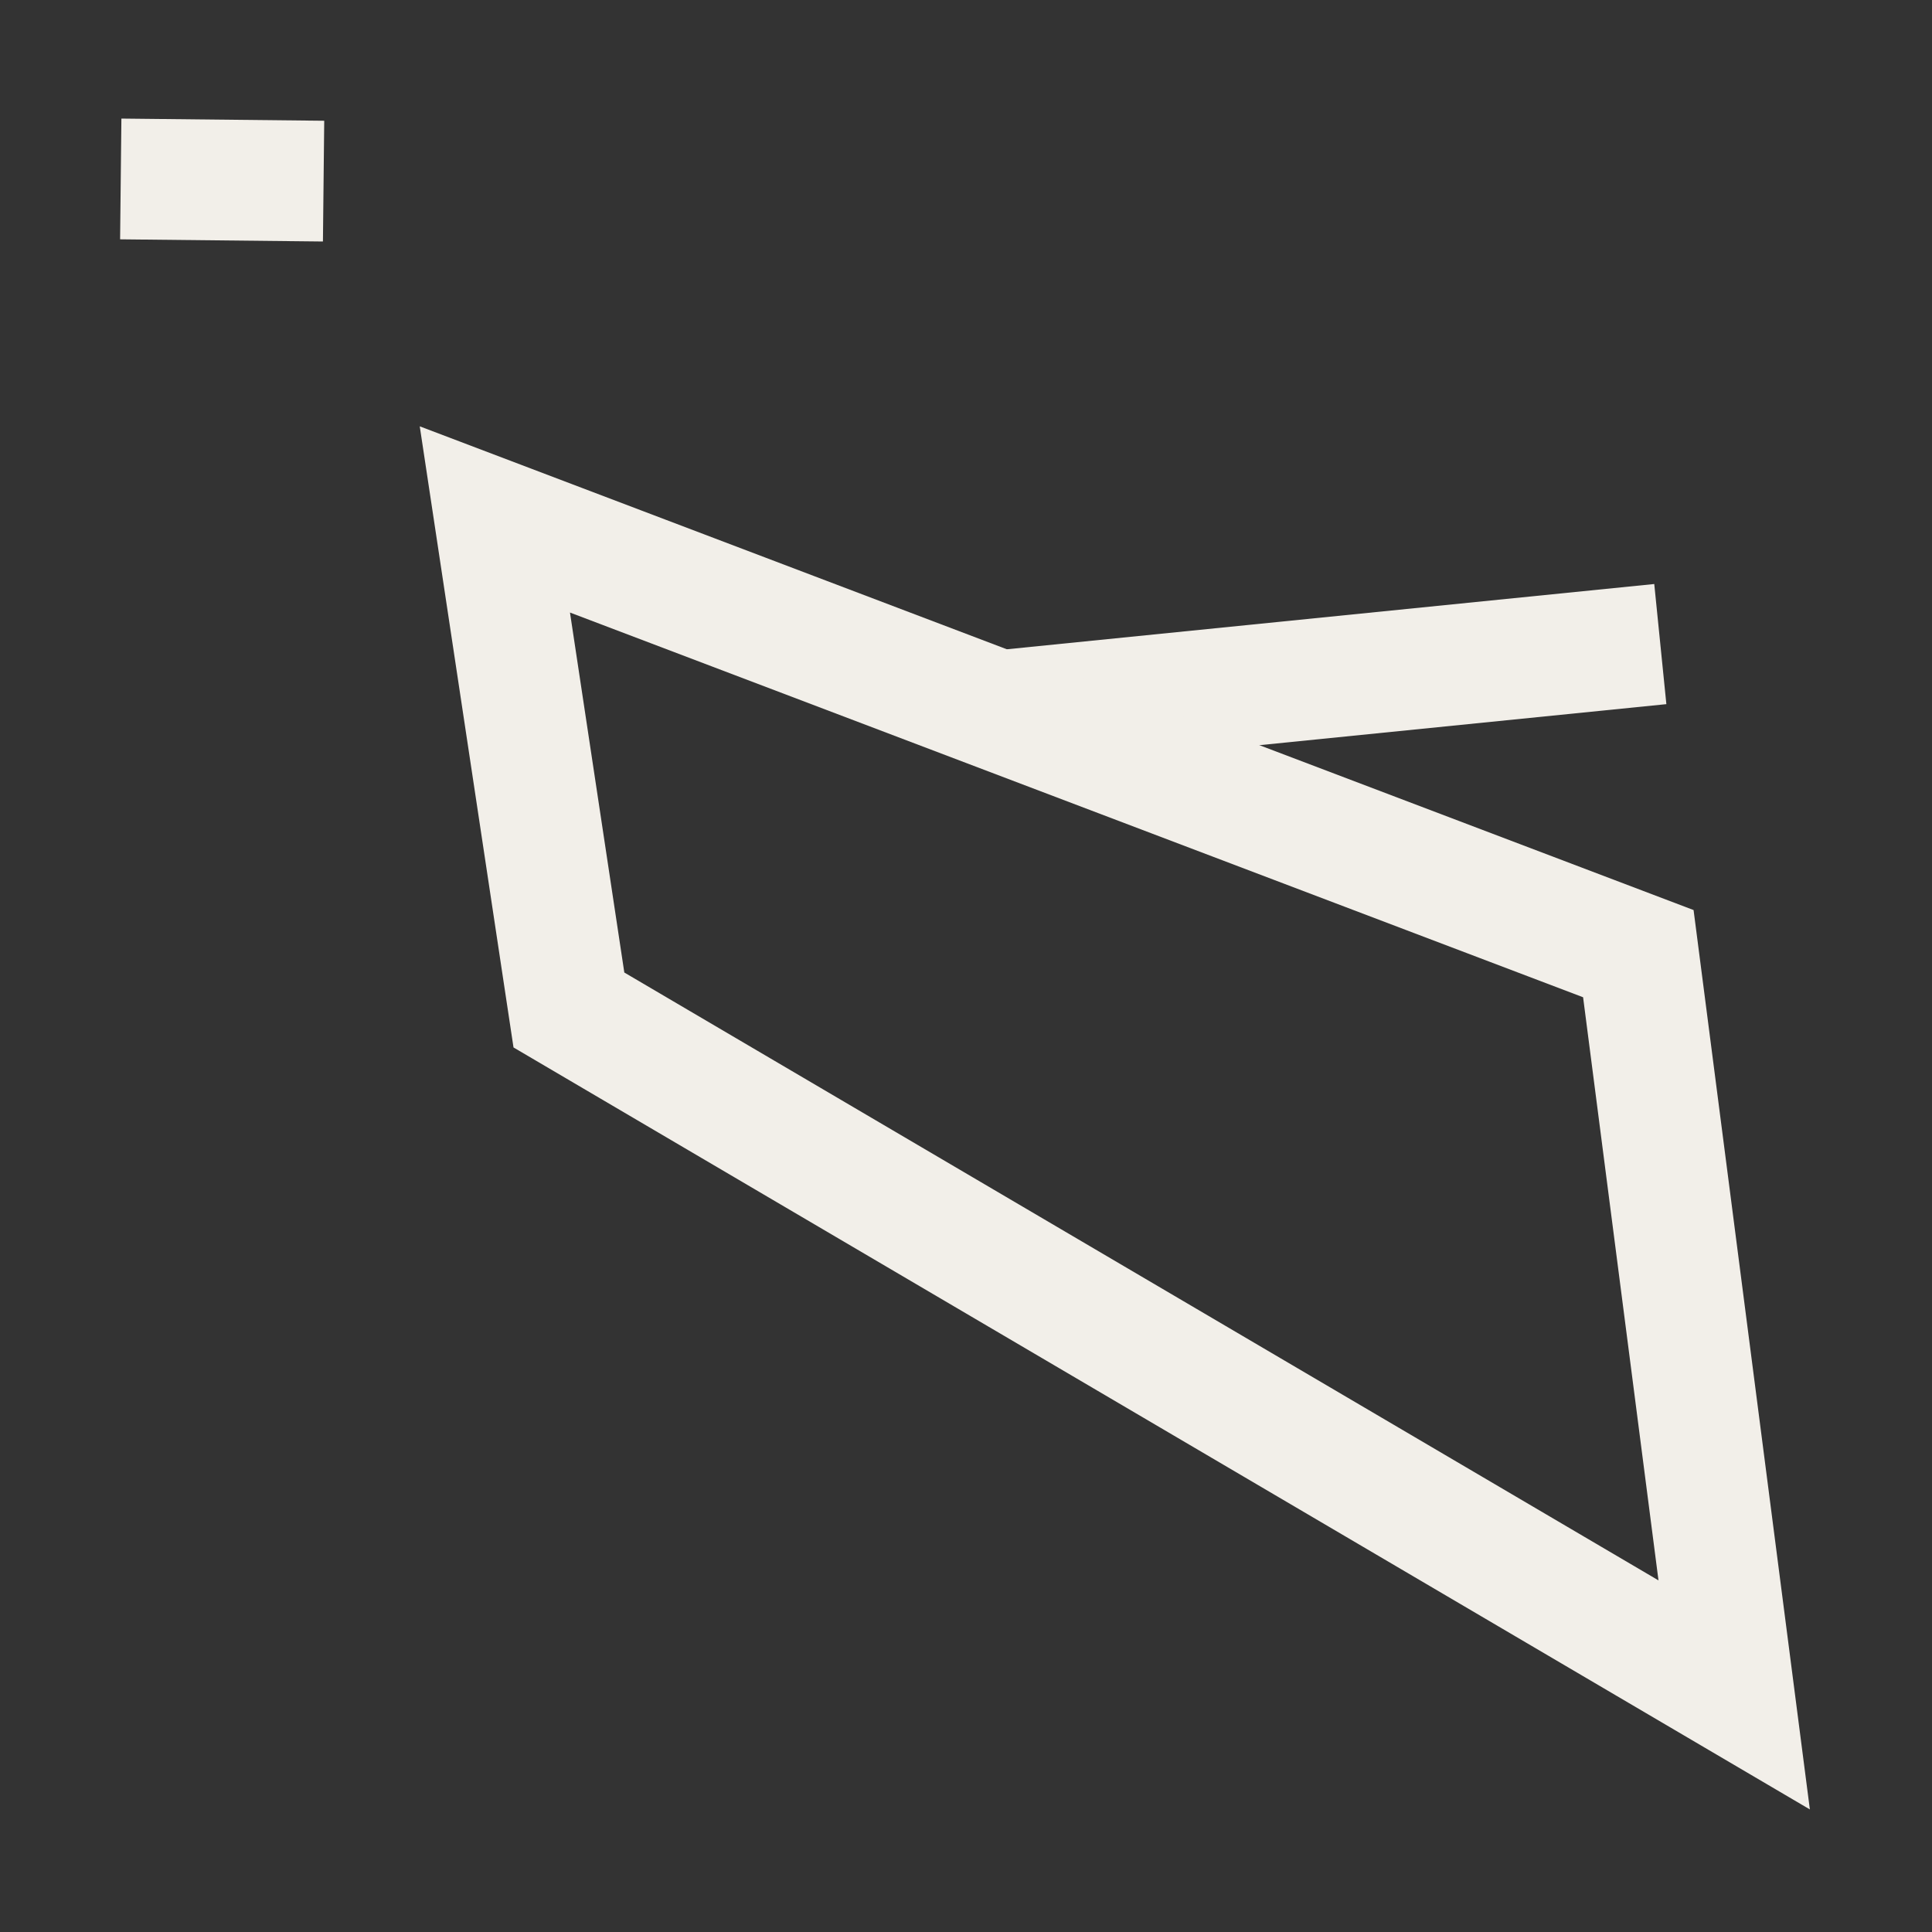 <?xml version="1.0" encoding="UTF-8" standalone="no"?>
<!DOCTYPE svg PUBLIC "-//W3C//DTD SVG 1.1//EN" "http://www.w3.org/Graphics/SVG/1.1/DTD/svg11.dtd">
<svg version="1.1" xmlns="http://www.w3.org/2000/svg" xmlns:xlink="http://www.w3.org/1999/xlink" preserveAspectRatio="xMidYMid meet" viewBox="0 0 640 640" width="640" height="640"><rect x="0" y="0" width="640" height="640" fill="#333333" stroke="none"/><defs><path d="M0 0.91L640.52 0.91L640.52 639.09L0 639.09L0 0.91Z" id="a17OfpDWn9"></path><clipPath id="clipa78aOqICfr"><use xlink:href="#a17OfpDWn9" opacity="1"></use></clipPath><path d="M550 213.36L330 235.54" id="b1RGsdbZui"></path><path d="M40 59.28L107.19 60" id="bkGNfO2pH"></path><path d="M574.47 561.46L542.72 315.91L163.93 172.07L188.46 334.57L574.47 561.46Z" id="fEv9nfikz"></path></defs><g><g><g><g clip-path="url(#clipa78aOqICfr)"><use xlink:href="#a17OfpDWn9" opacity="1" fill-opacity="0" stroke="#f2efe9" stroke-width="0" stroke-opacity="1"></use></g></g><g><g><use xlink:href="#b1RGsdbZui" opacity="1" fill-opacity="0" stroke="#f2efe9" stroke-width="40" stroke-opacity="1"></use></g></g><g><g><use xlink:href="#bkGNfO2pH" opacity="1" fill-opacity="0" stroke="#f2efe9" stroke-width="40" stroke-opacity="1"></use></g></g><g><g><use xlink:href="#fEv9nfikz" opacity="1" fill-opacity="0" stroke="#f2efe9" stroke-width="40" stroke-opacity="1"></use></g></g></g></g></svg>